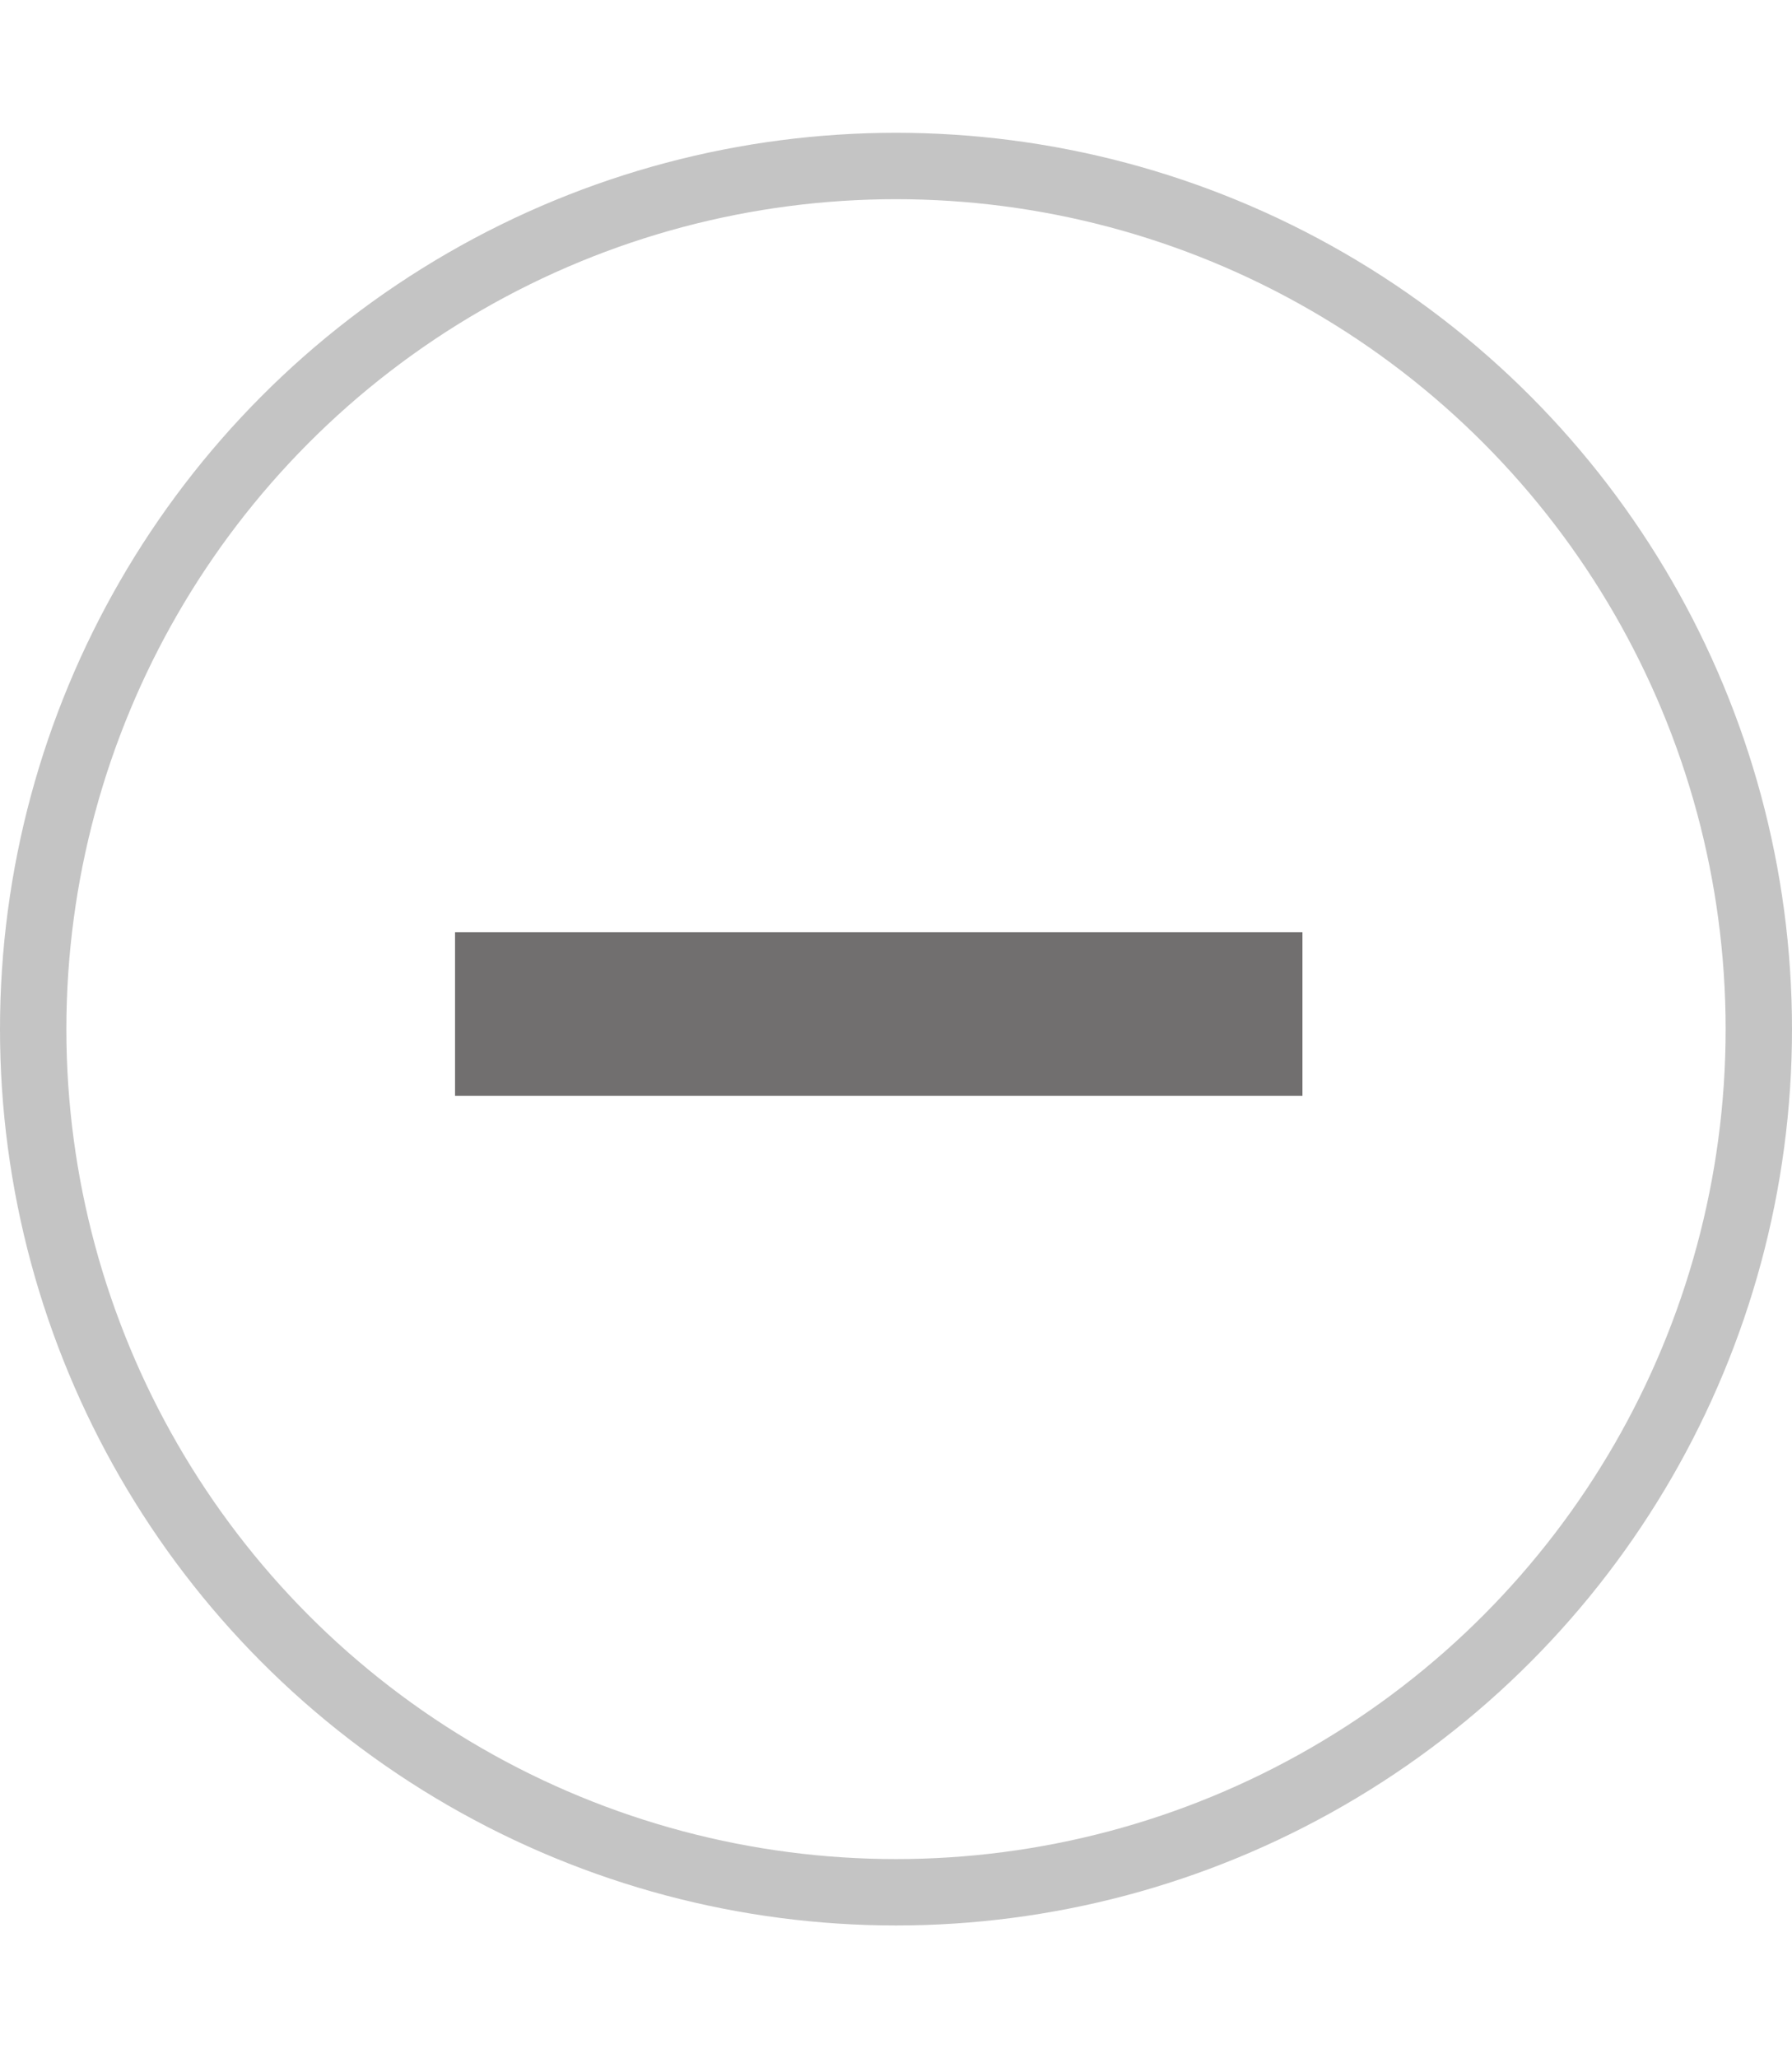 <svg width="27" height="31" viewBox="0 0 27 31" fill="none" xmlns="http://www.w3.org/2000/svg">
<path d="M19.624 14.04V16.504H6.856V14.04H19.624Z" fill="#716F6F"/>
<circle cx="13.5" cy="15.5" r="13" stroke="#C4C4C4"/>
</svg>
